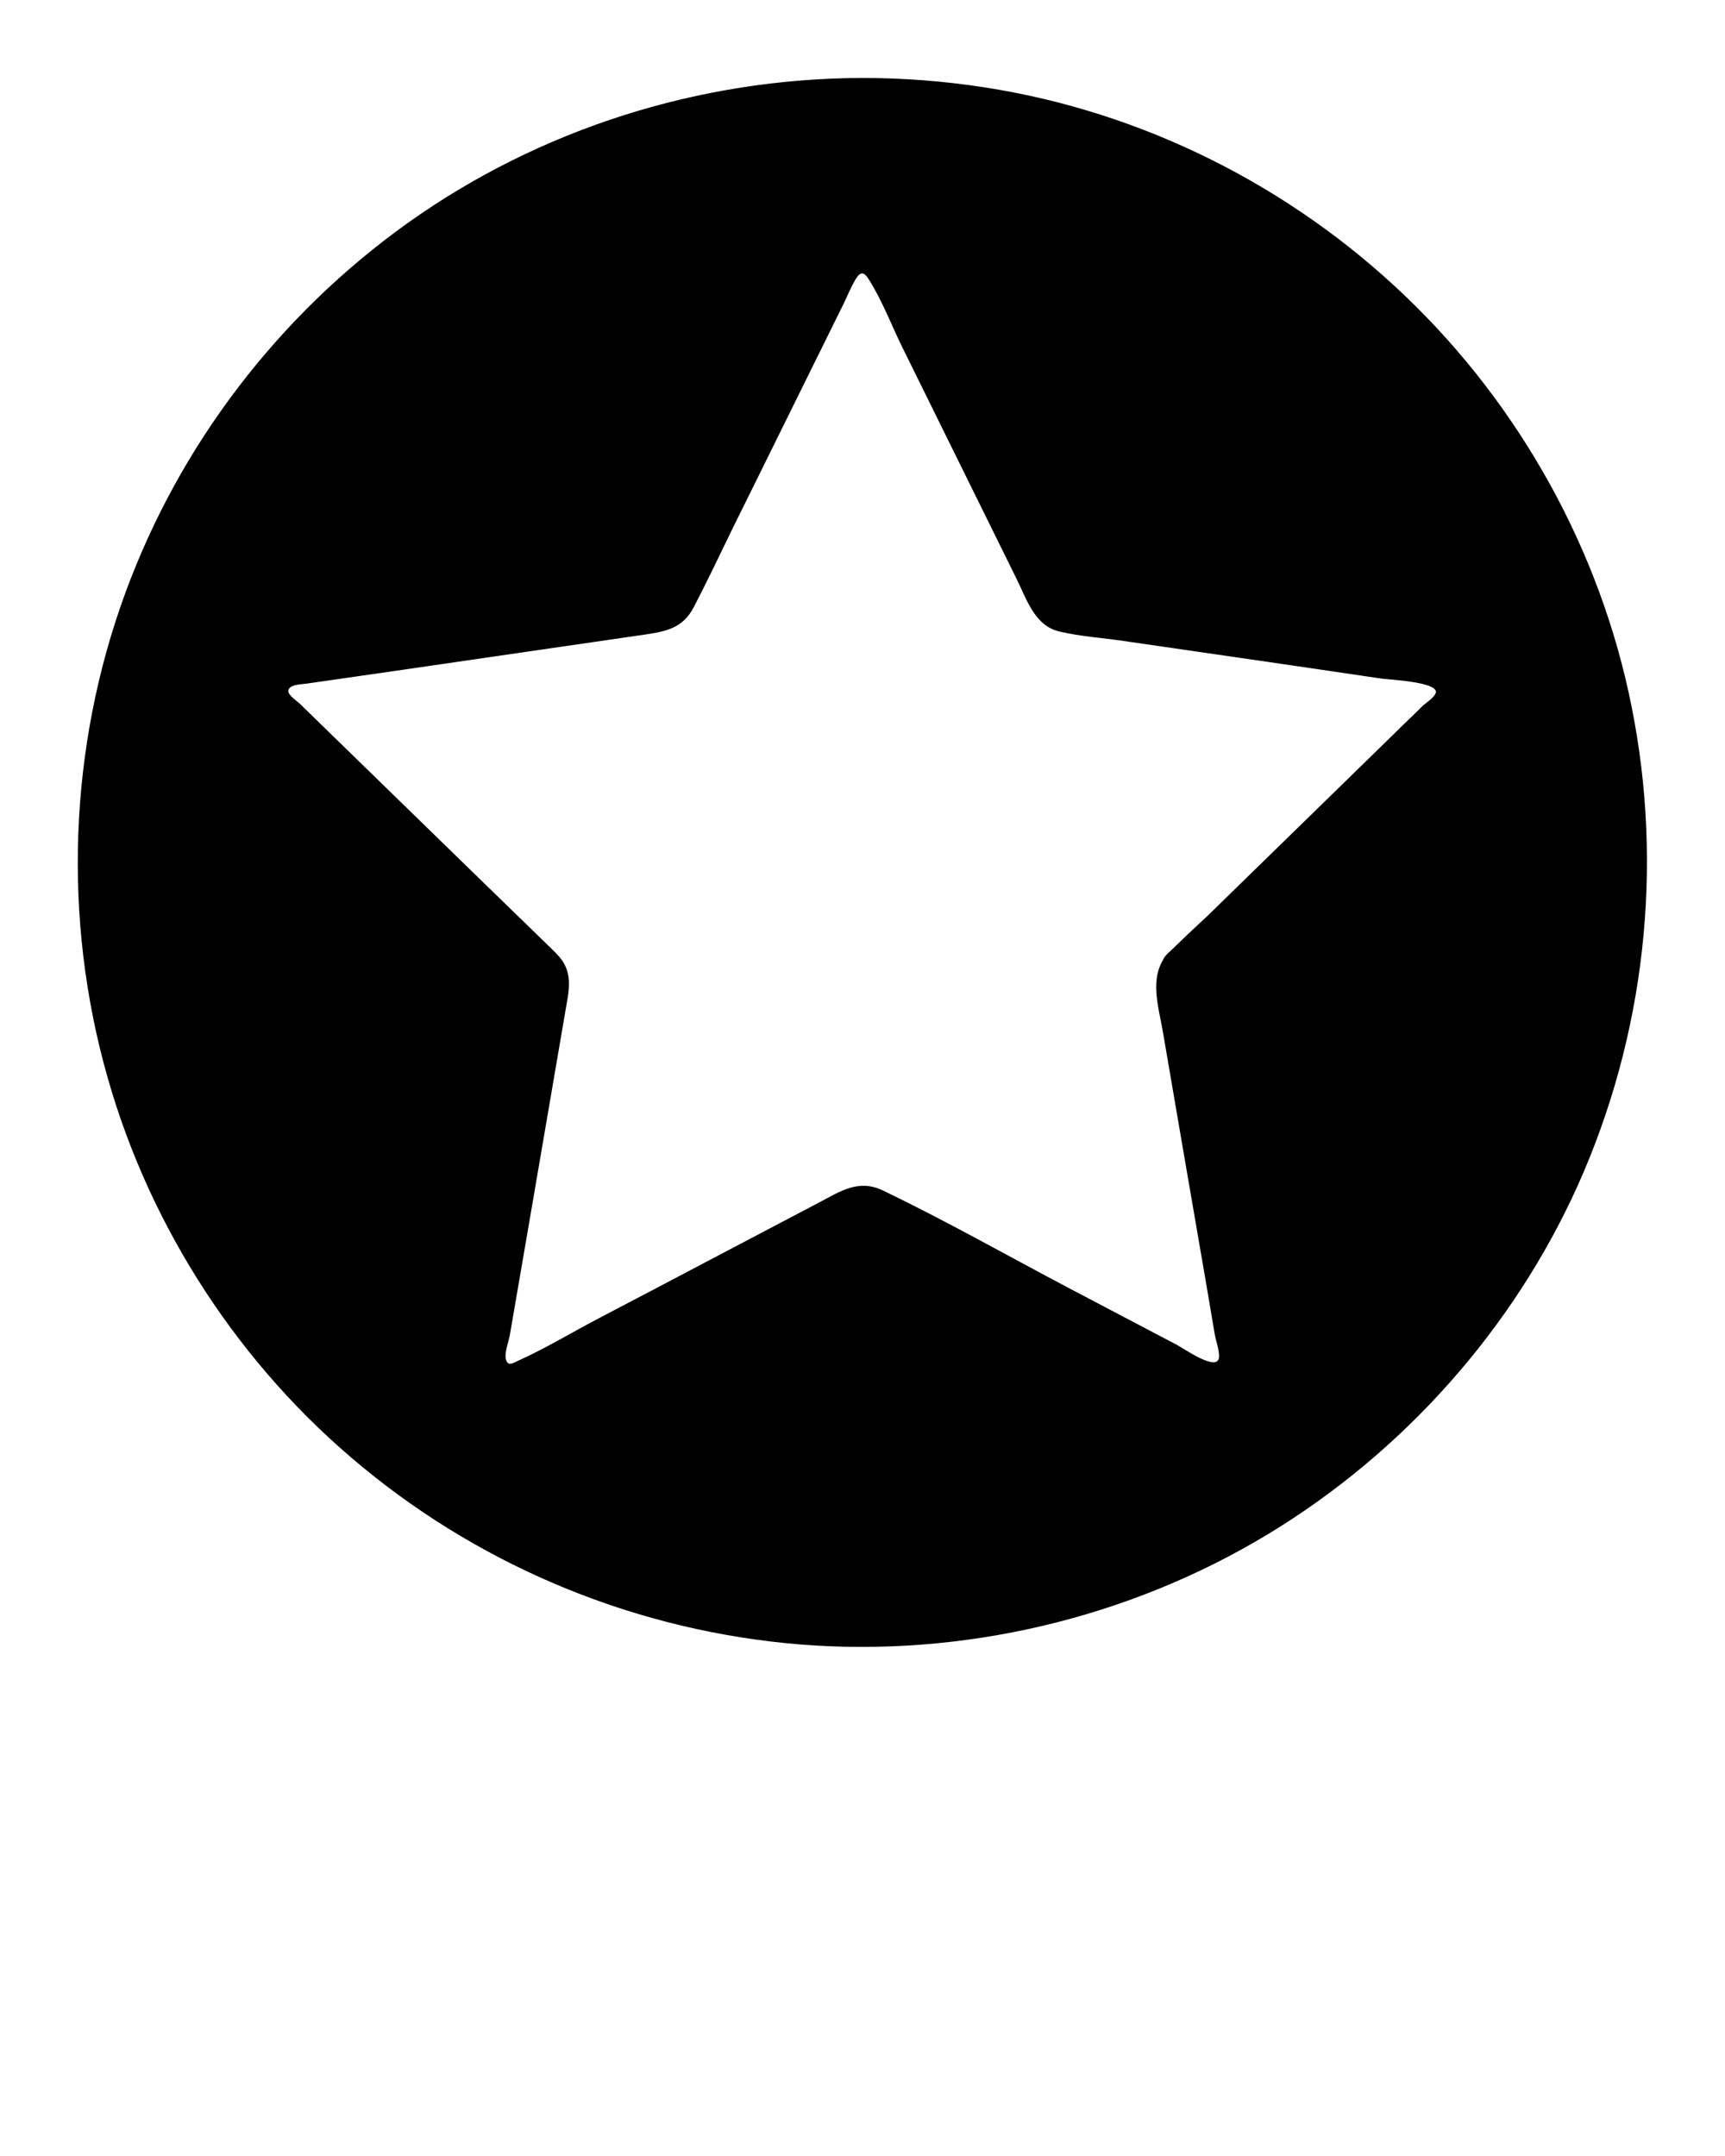 <svg xmlns="http://www.w3.org/2000/svg" xmlns:xlink="http://www.w3.org/1999/xlink" version="1.1" x="0px" y="0px" viewBox="0 0 500 625" style="enable-background:new 0 0 500 500;" xml:space="preserve">
	<g>
		<path d="M250,27.6C127.2,27.6,27.6,127.1,27.6,250S127.2,472.4,250,472.4S472.4,372.8,472.4,250   S372.8,27.6,250,27.6z M341.8,280.2c-1.5,1.5-2.2,3.6-1.9,5.7l18.3,106.8c0.9,5.3-4.6,9.3-9.3,6.8L253,349.1c-1.9-1-4.1-1-6,0   l-95.9,50.4c-4.7,2.5-10.2-1.5-9.3-6.8l18.3-106.8c0.4-2.1-0.3-4.2-1.9-5.7l-77.6-75.6c-3.8-3.7-1.7-10.2,3.6-11L191.4,178   c2.1-0.3,3.9-1.6,4.9-3.5l47.9-97.2c2.4-4.8,9.2-4.8,11.5,0l47.9,97.2c0.9,1.9,2.8,3.2,4.9,3.5l107.2,15.6c5.3,0.8,7.4,7.3,3.6,11   L341.8,280.2z" />
		<g>
			<path d="M250,22.6c-47.1,0.1-93.5,14.7-131.9,42.1c-37.2,26.6-65.9,64-81.7,107c-16.5,44.8-18.3,94.8-5.2,140.7    c12.5,44,38.6,83.9,73.9,112.9c35.9,29.6,80.3,47.6,126.7,51.4c47.2,3.8,95.3-7.5,135.8-32c39.1-23.7,70.9-59.3,89.7-101    c19.5-43.4,25-92.3,15.6-139c-9-45-32.2-86.9-65.4-118.7C374.1,53.9,331,32.3,285.2,25.3C273.6,23.5,261.8,22.6,250,22.6    c-6.4,0-6.4,10,0,10c45.2,0.1,89.4,14.2,126.3,40.4c35.7,25.4,63.5,62,78.3,103.3c15.3,42.7,16.9,89.9,4.5,133.5    c-12.1,42.4-37.3,80.5-71.4,108.5c-70.4,58-173.1,64.9-250.9,17.5c-37.1-22.6-66.9-56.4-85-95.9C32.9,298.3,27.8,250.7,37,206    c18.2-88,91-157.1,179.7-170.9c11-1.7,22.1-2.5,33.3-2.5C256.4,32.6,256.4,22.5,250,22.6z" />
			<path d="M338.2,276.7c-5.3,6.6-2.4,14.9-1.1,22.6c2,11.7,4,23.3,6,35c2.2,12.8,4.4,25.5,6.6,38.3    c0.8,4.7,1.6,9.5,2.4,14.2c0.3,1.8,1.5,5,1.2,6.9c-0.7,3.9-10.2-2.8-12.1-3.8c-10.4-5.5-20.8-10.9-31.2-16.4    c-18-9.5-35.8-19.6-54.1-28.4c-7.1-3.4-12.4,0.3-18.5,3.5c-9.7,5.1-19.4,10.2-29.1,15.3c-11.7,6.2-23.4,12.3-35.2,18.5    c-7.6,4-15.2,8.6-23,12.1c-1.4,0.7-3,1.7-3.5-0.6c-0.4-1.8,0.9-5.2,1.2-7c1.8-10.7,3.7-21.3,5.5-32c3.7-21.8,7.5-43.6,11.2-65.4    c0.7-4,0.8-7.9-1.8-11.4c-1.2-1.6-2.8-3-4.2-4.4c-7.1-6.9-14.2-13.8-21.3-20.7c-16.7-16.3-33.5-32.6-50.2-48.9    c-0.7-0.7-3.2-2.4-3.4-3.5c-0.3-2.2,3.6-2.2,5.1-2.4c9.3-1.3,18.5-2.7,27.8-4c23.6-3.4,47.2-6.9,70.8-10.3    c5.9-0.9,10.7-1.9,13.8-7.9c3.8-7.3,7.3-14.7,10.9-22.1c10.9-22.1,21.8-44.1,32.7-66.2c1.1-2.3,2.1-4.8,3.4-6.9    c1.3-2.1,2.3-2,3.6,0c4,6.2,6.8,13.8,10.1,20.4c11,22.3,22,44.6,33,66.9c2.9,5.9,5.2,13.4,12.4,15c6,1.4,12.3,1.8,18.4,2.7    c24.9,3.6,49.8,7.2,74.7,10.9c1.8,0.3,16.3,0.9,15.9,4c-0.2,1.3-2.9,3.1-3.7,3.8c-2.8,2.8-5.7,5.5-8.5,8.3    c-18,17.6-36.1,35.2-54.1,52.8C346.1,269.1,342.1,272.9,338.2,276.7c-4.6,4.5,2.5,11.6,7.1,7.1c13.8-13.4,27.5-26.8,41.3-40.3    c9-8.8,18.1-17.6,27.1-26.4c4.4-4.3,12.3-9.8,12.6-16.5c0.5-11-9.9-11.9-17.8-13.1c-11.5-1.7-23.1-3.4-34.6-5    c-13.3-1.9-26.6-3.9-39.8-5.8c-7.6-1.1-16.1-1.3-23.5-3.4c-4-1.1-5.8-8.2-7.5-11.6c-5.5-11.1-11-22.2-16.5-33.3    c-5.8-11.8-11.6-23.6-17.5-35.4c-2.9-6-5.6-12.3-8.9-18.1c-4-6.9-13.5-8.3-18.8-2.1c-1.4,1.6-2.3,3.8-3.2,5.7    c-4.5,9.1-9,18.3-13.5,27.4c-10.4,21.1-20.8,42.1-31.2,63.2c-0.9,1.9-1.3,3.5-3.4,4.2c-1.9,0.6-4.3,0.6-6.2,0.9    c-10.7,1.6-21.5,3.1-32.2,4.7c-22.3,3.2-44.8,6.2-67.1,9.7c-10.4,1.7-14.1,12.7-6.7,20.3c5.8,5.9,11.9,11.6,17.9,17.4    c17.9,17.4,35.8,34.9,53.7,52.3c1.5,1.5,3.9,3.1,5.1,5c1,1.5,0.6,2.1,0.3,3.9c-1.7,9.7-3.3,19.3-5,29c-4,23.6-8.1,47.2-12.1,70.7    c-0.4,2.2-1,4.6-1,6.8c0.1,8.9,9.5,13.3,17,9.8c5.8-2.8,11.5-6,17.2-9c22.6-11.9,45.3-23.8,67.9-35.7c3.1-1.7,9-6.5,12.6-5.2    c2.6,0.9,5.2,2.8,7.7,4.1c4.6,2.4,9.2,4.8,13.7,7.2c22.2,11.7,44.4,23.3,66.6,35c2.2,1.2,4.4,2.4,6.6,3.5c6.1,3,13.6,1.3,16.4-5.3    c2.4-5.7-0.7-15.1-1.7-20.9c-4.3-25.3-8.7-50.6-13-75.9c-0.7-4-1.4-8-2.1-12c-0.3-1.6-1.4-4.3-0.3-5.7    C349.3,278.8,342.3,271.7,338.2,276.7z" />
		</g>
	</g>
</svg>
